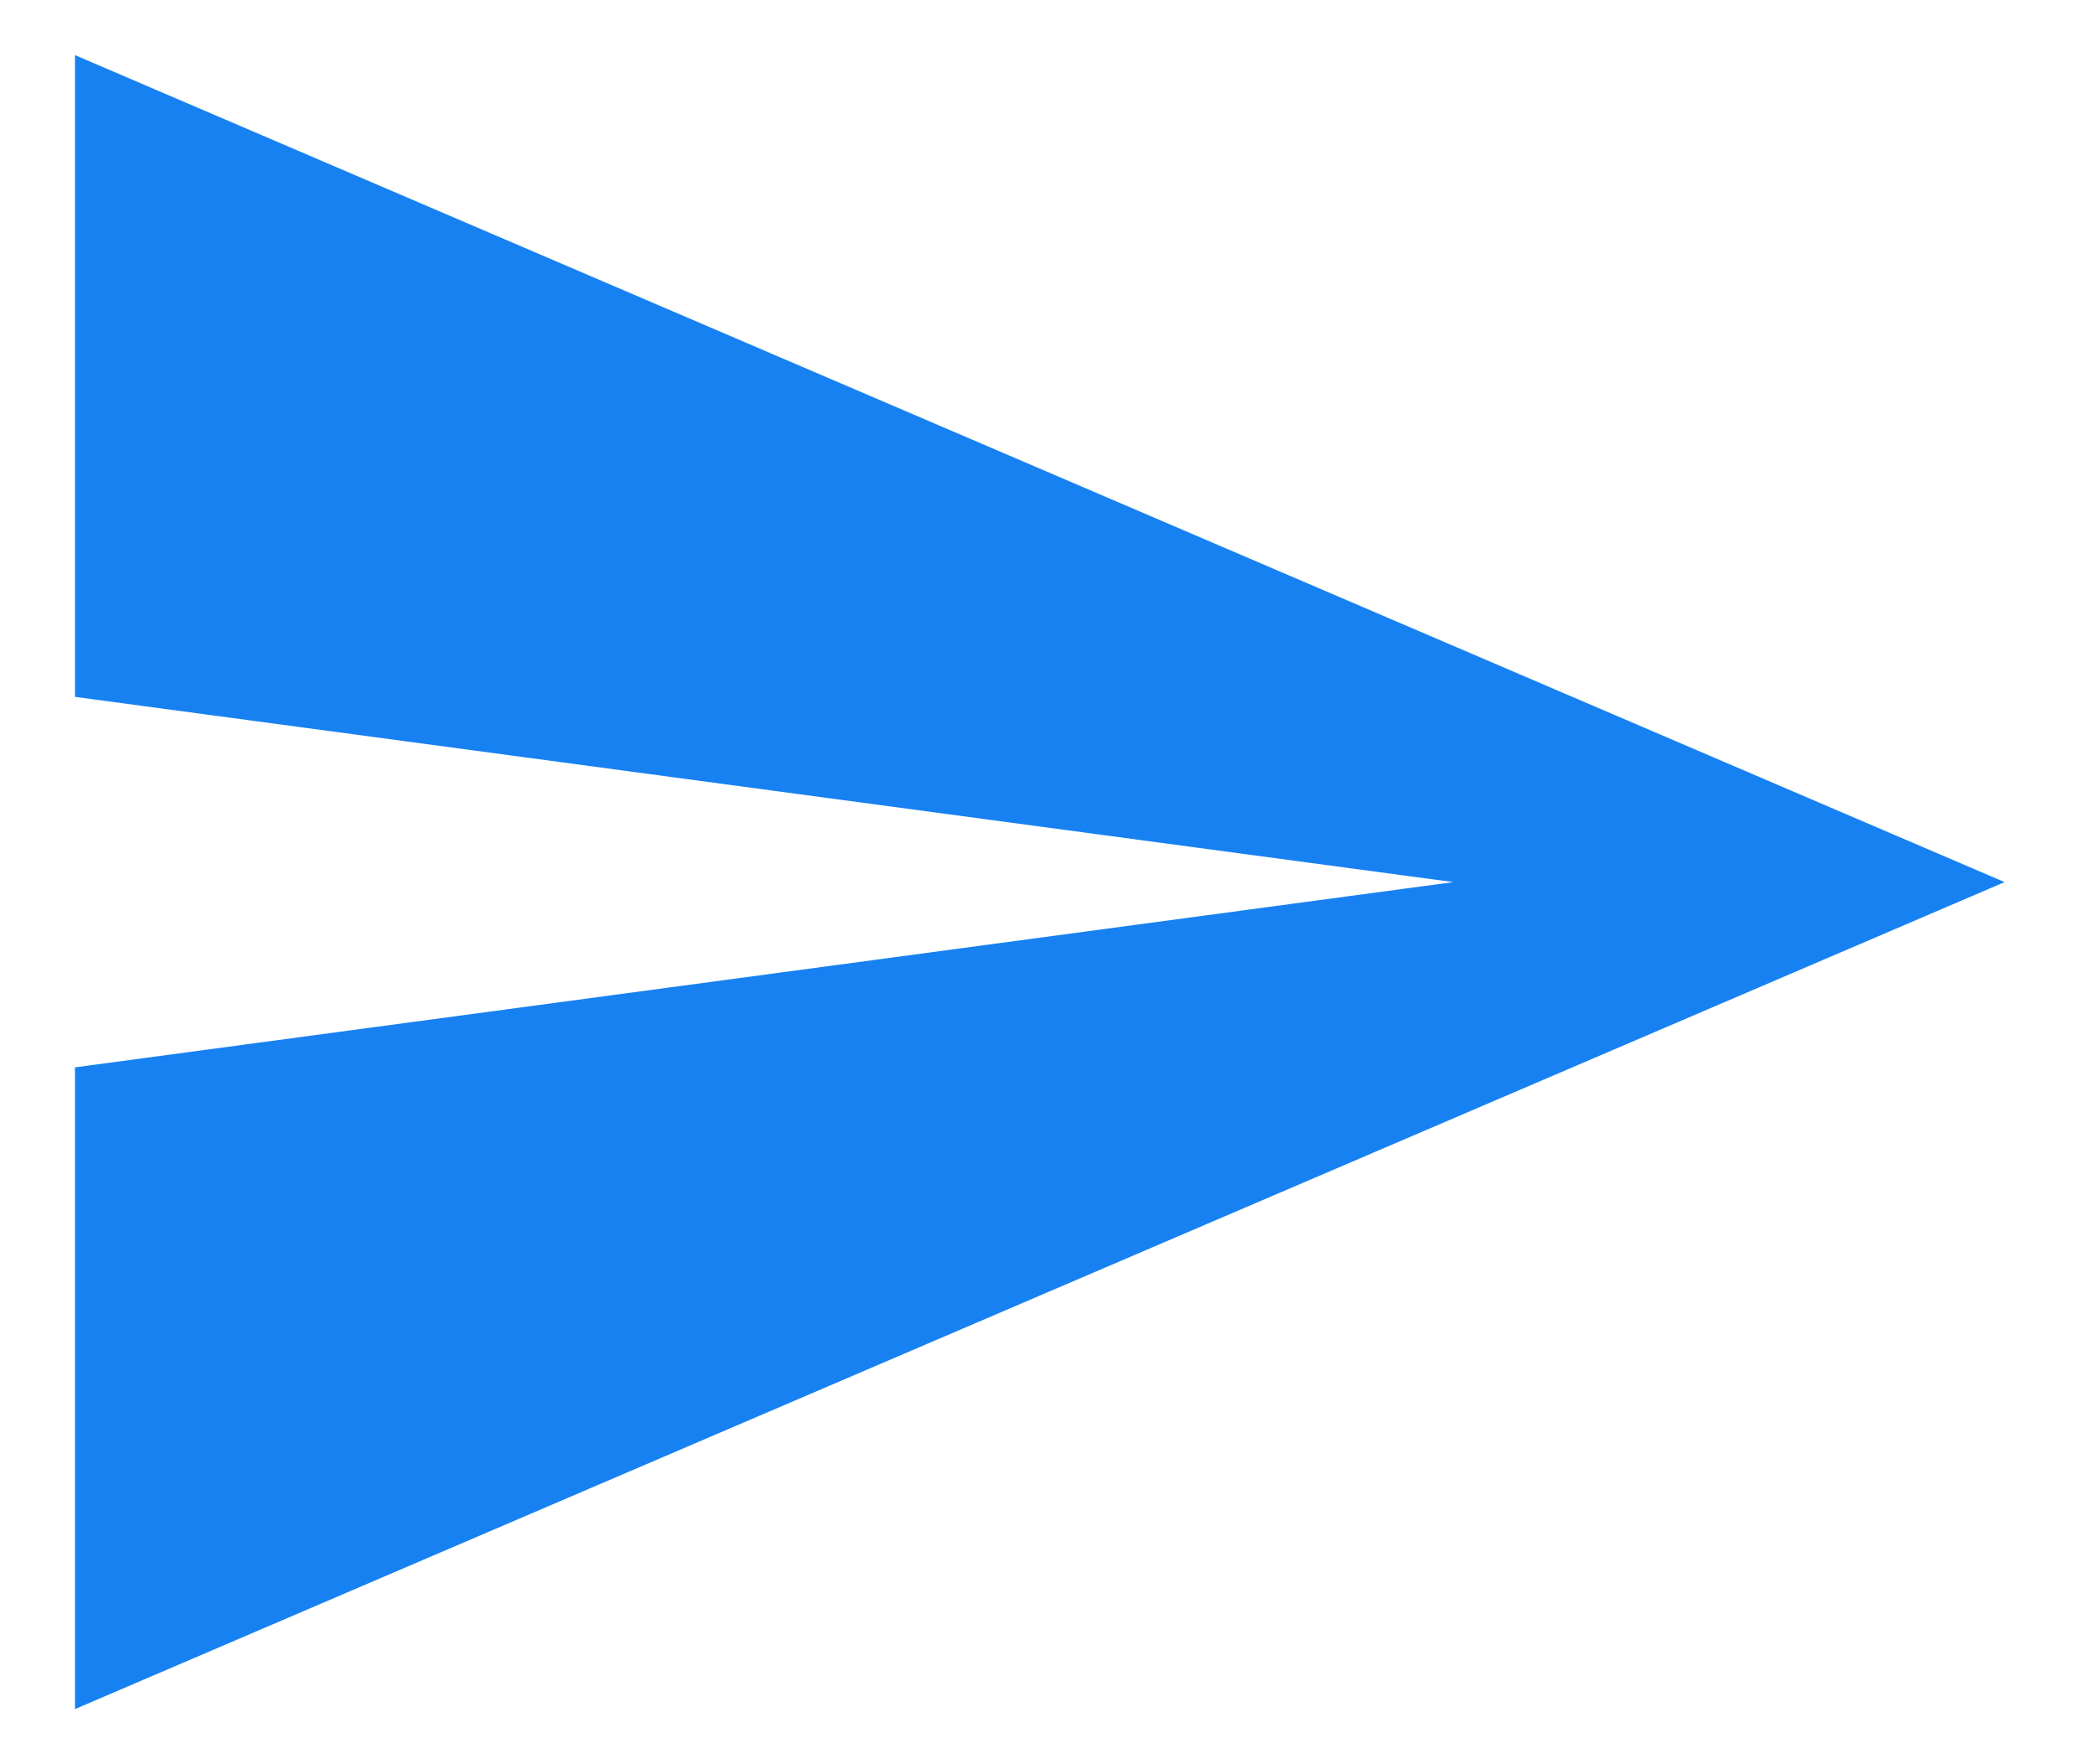 <?xml version="1.0" encoding="UTF-8"?>
<svg width="19px" height="16px" viewBox="0 0 19 16" version="1.1" xmlns="http://www.w3.org/2000/svg" xmlns:xlink="http://www.w3.org/1999/xlink">
    <title></title>
    <g id="UI" stroke="none" stroke-width="1" fill="none" fill-rule="evenodd">
        <polygon id="" fill="#1781F1" fill-rule="nonzero" points="0.68 15.5 18.18 8 0.68 0.5 0.68 6.32 13.18 8 0.68 9.68"></polygon>
    </g>
</svg>